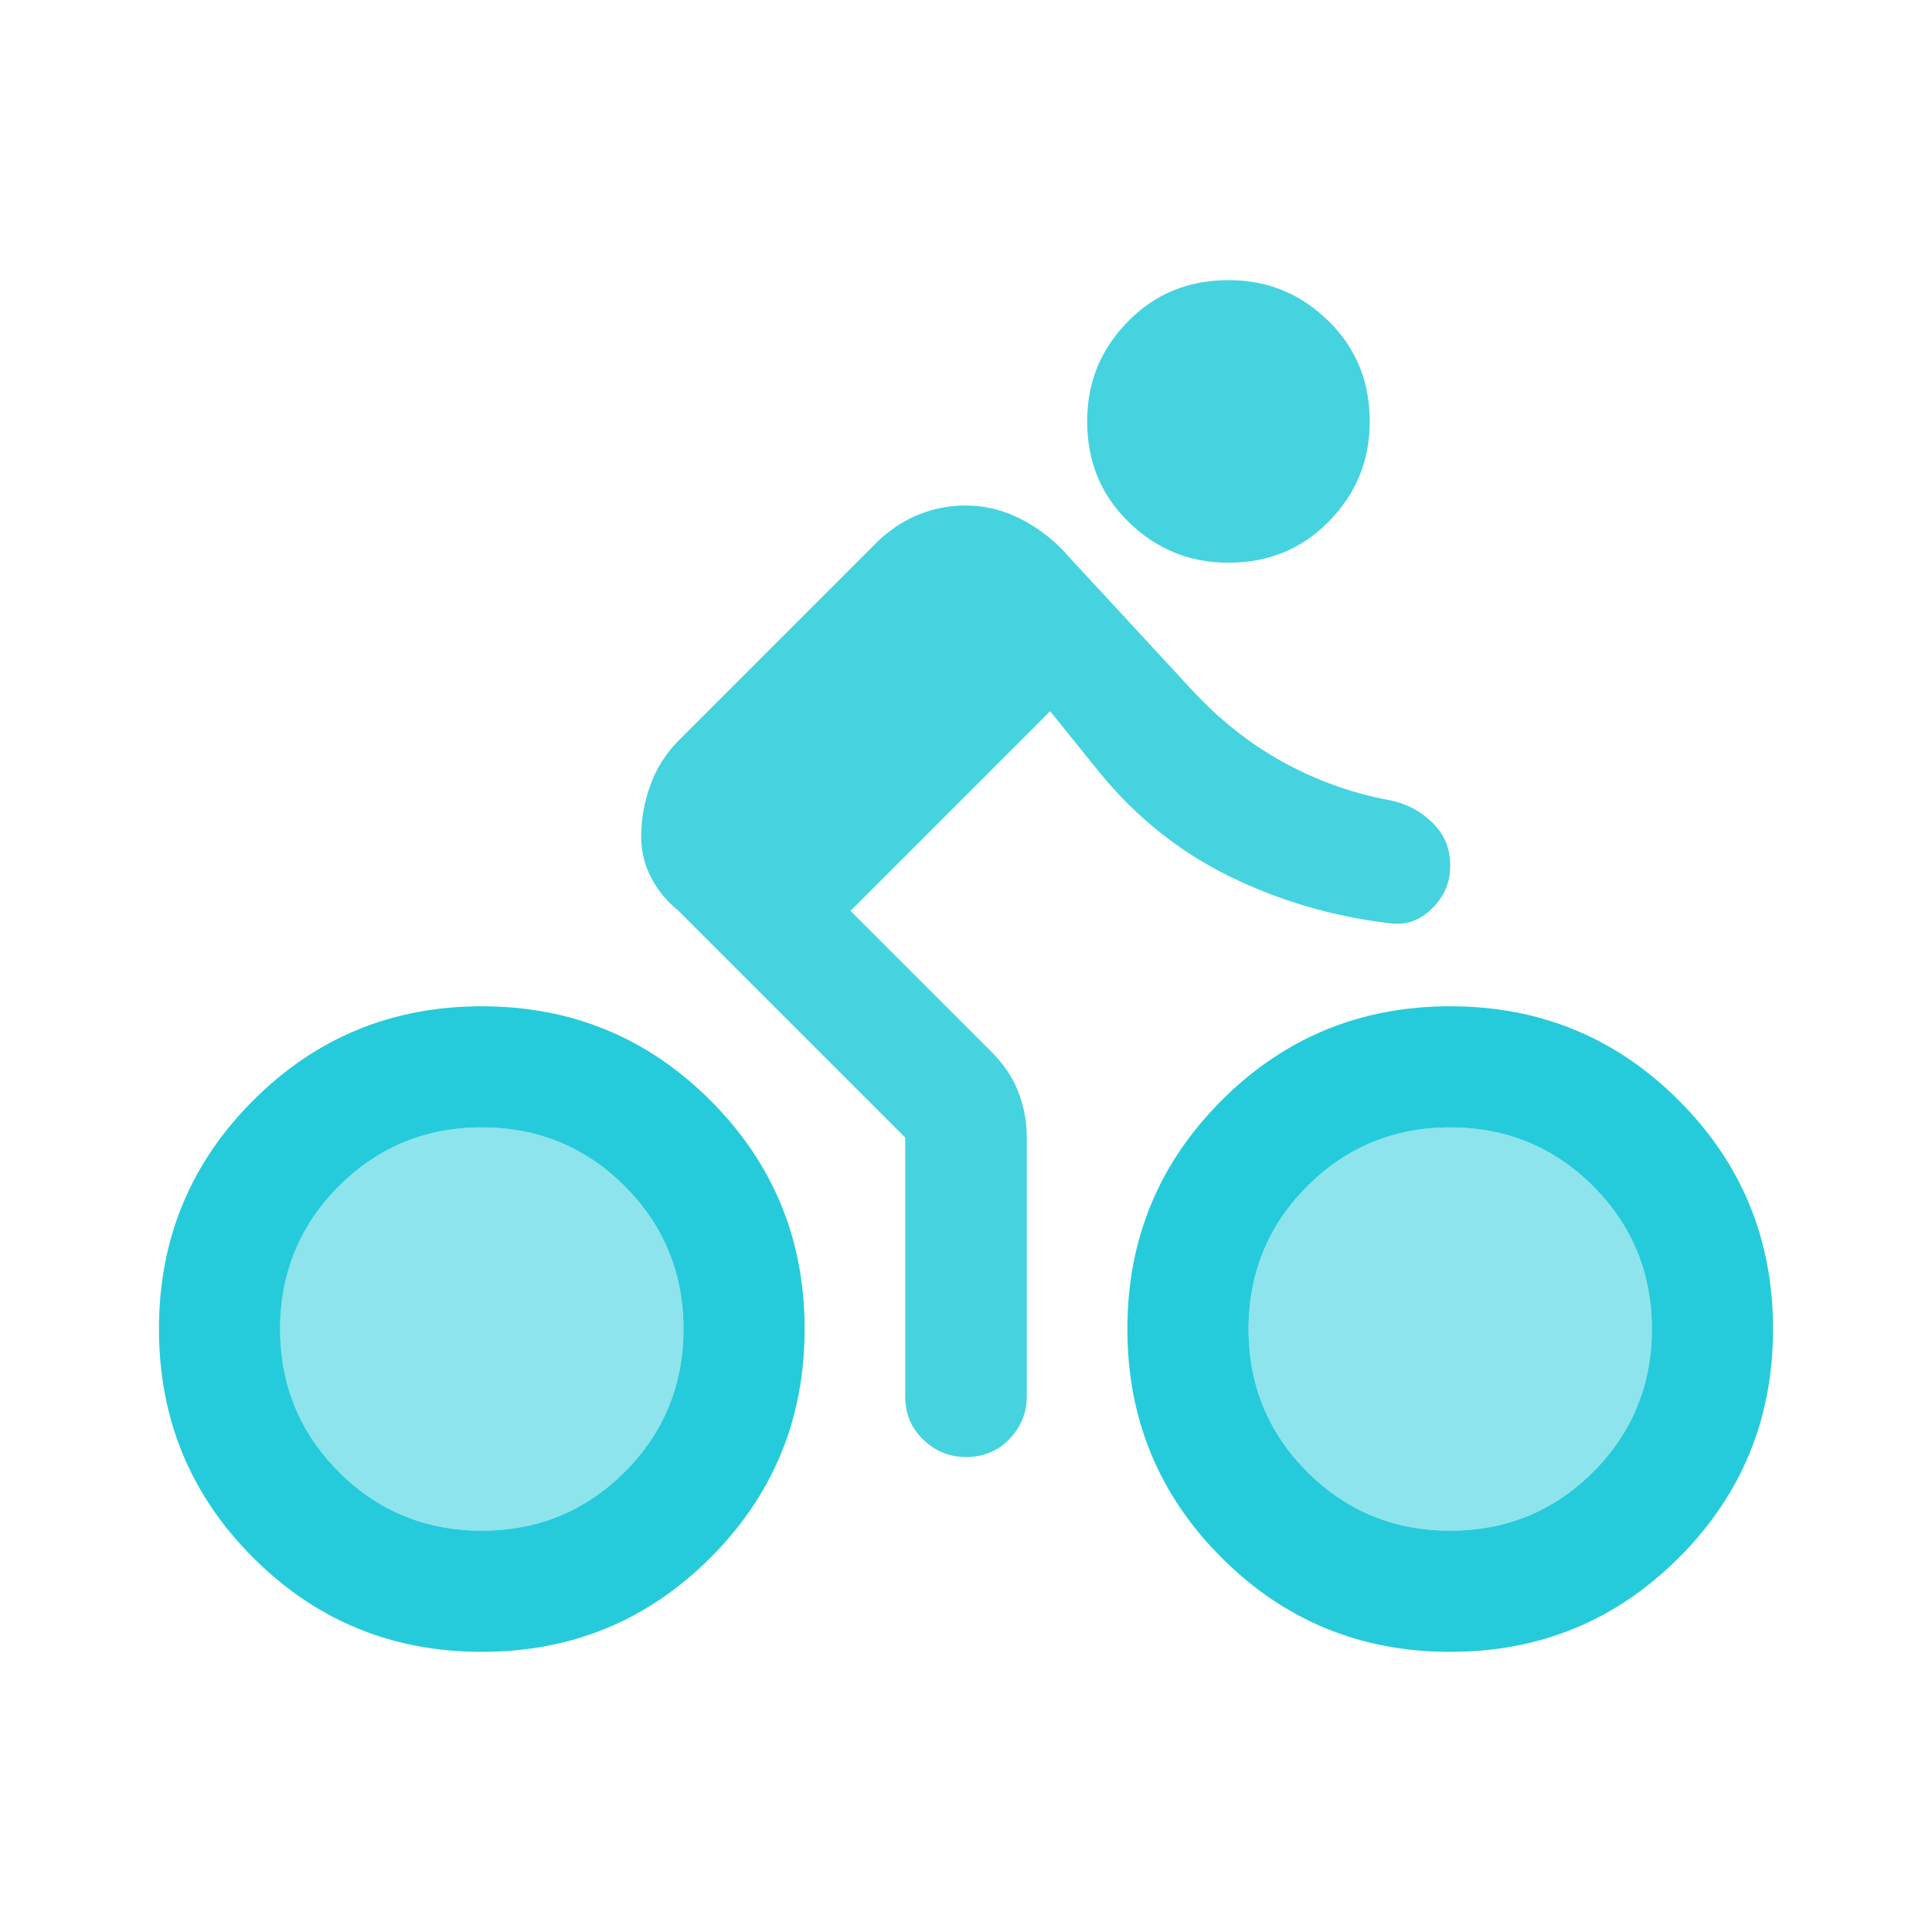<svg width="32" height="32" viewBox="0 0 32 32" fill="none" xmlns="http://www.w3.org/2000/svg">
<g opacity="0.85">
<path d="M20.347 9.32C19.7 9.32 19.147 9.093 18.687 8.64C18.227 8.187 18.007 7.633 18.007 6.98C18.007 6.327 18.233 5.78 18.687 5.32C19.14 4.86 19.694 4.64 20.347 4.64C21 4.64 21.547 4.867 22.007 5.32C22.467 5.773 22.687 6.327 22.687 6.98C22.687 7.633 22.46 8.18 22.007 8.64C21.553 9.1 21 9.32 20.347 9.32Z" fill="#25CBDB"/>
<path d="M14.08 15.08L16.42 17.42C16.627 17.627 16.773 17.847 16.867 18.087C16.96 18.327 17.007 18.58 17.007 18.84V23.127C17.007 23.407 16.907 23.64 16.713 23.84C16.52 24.04 16.28 24.133 16 24.133C15.72 24.133 15.487 24.033 15.287 23.84C15.087 23.647 14.993 23.407 14.993 23.127V18.84L11.233 15.08C11.047 14.933 10.9 14.753 10.787 14.54C10.674 14.327 10.62 14.1 10.62 13.86C10.62 13.56 10.674 13.273 10.774 13C10.873 12.727 11.027 12.48 11.233 12.273L14.573 8.933C14.78 8.747 15 8.607 15.24 8.513C15.48 8.42 15.733 8.373 15.993 8.373C16.327 8.373 16.64 8.453 16.94 8.613C17.24 8.773 17.5 8.98 17.72 9.24L19.753 11.44C20.2 11.92 20.7 12.32 21.26 12.627C21.82 12.933 22.4 13.14 23.013 13.253C23.293 13.307 23.527 13.433 23.727 13.627C23.927 13.82 24.02 14.06 24.02 14.34C24.02 14.62 23.92 14.853 23.713 15.053C23.507 15.253 23.28 15.327 23.02 15.293C22.073 15.18 21.187 14.92 20.36 14.513C19.534 14.107 18.827 13.54 18.227 12.813L17.393 11.78L14.08 15.093V15.08Z" fill="#25CBDB"/>
</g>
<path d="M11.767 18.227C10.727 17.187 9.467 16.667 7.98 16.667C6.493 16.667 5.233 17.187 4.193 18.227C3.153 19.267 2.633 20.527 2.633 22.013C2.633 23.5 3.153 24.76 4.193 25.8C5.233 26.84 6.493 27.36 7.98 27.36C9.467 27.36 10.727 26.84 11.767 25.8C12.807 24.76 13.327 23.5 13.327 22.013C13.327 20.527 12.807 19.267 11.767 18.227ZM10.347 24.38C9.7 25.027 8.907 25.353 7.98 25.353C7.053 25.353 6.26 25.027 5.613 24.38C4.967 23.733 4.64 22.94 4.64 22.013C4.64 21.087 4.967 20.293 5.613 19.647C6.26 19 7.053 18.673 7.98 18.673C8.907 18.673 9.7 19 10.347 19.647C10.993 20.293 11.32 21.087 11.32 22.013C11.32 22.94 10.993 23.733 10.347 24.38Z" fill="#25CBDB"/>
<path d="M27.807 18.227C26.767 17.187 25.507 16.667 24.02 16.667C22.533 16.667 21.273 17.187 20.233 18.227C19.193 19.267 18.673 20.527 18.673 22.013C18.673 23.5 19.193 24.76 20.233 25.8C21.273 26.84 22.533 27.36 24.02 27.36C25.507 27.36 26.767 26.84 27.807 25.8C28.847 24.76 29.367 23.5 29.367 22.013C29.367 20.527 28.847 19.267 27.807 18.227ZM26.387 24.38C25.74 25.027 24.947 25.353 24.02 25.353C23.093 25.353 22.3 25.027 21.653 24.38C21.007 23.733 20.68 22.94 20.68 22.013C20.68 21.087 21.007 20.293 21.653 19.647C22.3 19 23.093 18.673 24.02 18.673C24.947 18.673 25.74 19 26.387 19.647C27.033 20.293 27.36 21.087 27.36 22.013C27.36 22.94 27.033 23.733 26.387 24.38Z" fill="#25CBDB"/>
<g opacity="0.52">
<path d="M10.347 24.38C9.7 25.027 8.907 25.353 7.98 25.353C7.053 25.353 6.26 25.027 5.613 24.38C4.967 23.733 4.64 22.94 4.64 22.013C4.64 21.087 4.967 20.293 5.613 19.647C6.26 19 7.053 18.673 7.98 18.673C8.907 18.673 9.7 19 10.347 19.647C10.993 20.293 11.32 21.087 11.32 22.013C11.32 22.94 10.993 23.733 10.347 24.38Z" fill="#25CBDB"/>
<path d="M26.387 24.38C25.74 25.027 24.947 25.353 24.02 25.353C23.093 25.353 22.3 25.027 21.653 24.38C21.007 23.733 20.68 22.94 20.68 22.013C20.68 21.087 21.007 20.293 21.653 19.647C22.3 19 23.093 18.673 24.02 18.673C24.947 18.673 25.74 19 26.387 19.647C27.033 20.293 27.36 21.087 27.36 22.013C27.36 22.94 27.033 23.733 26.387 24.38Z" fill="#25CBDB"/>
</g>
</svg>
